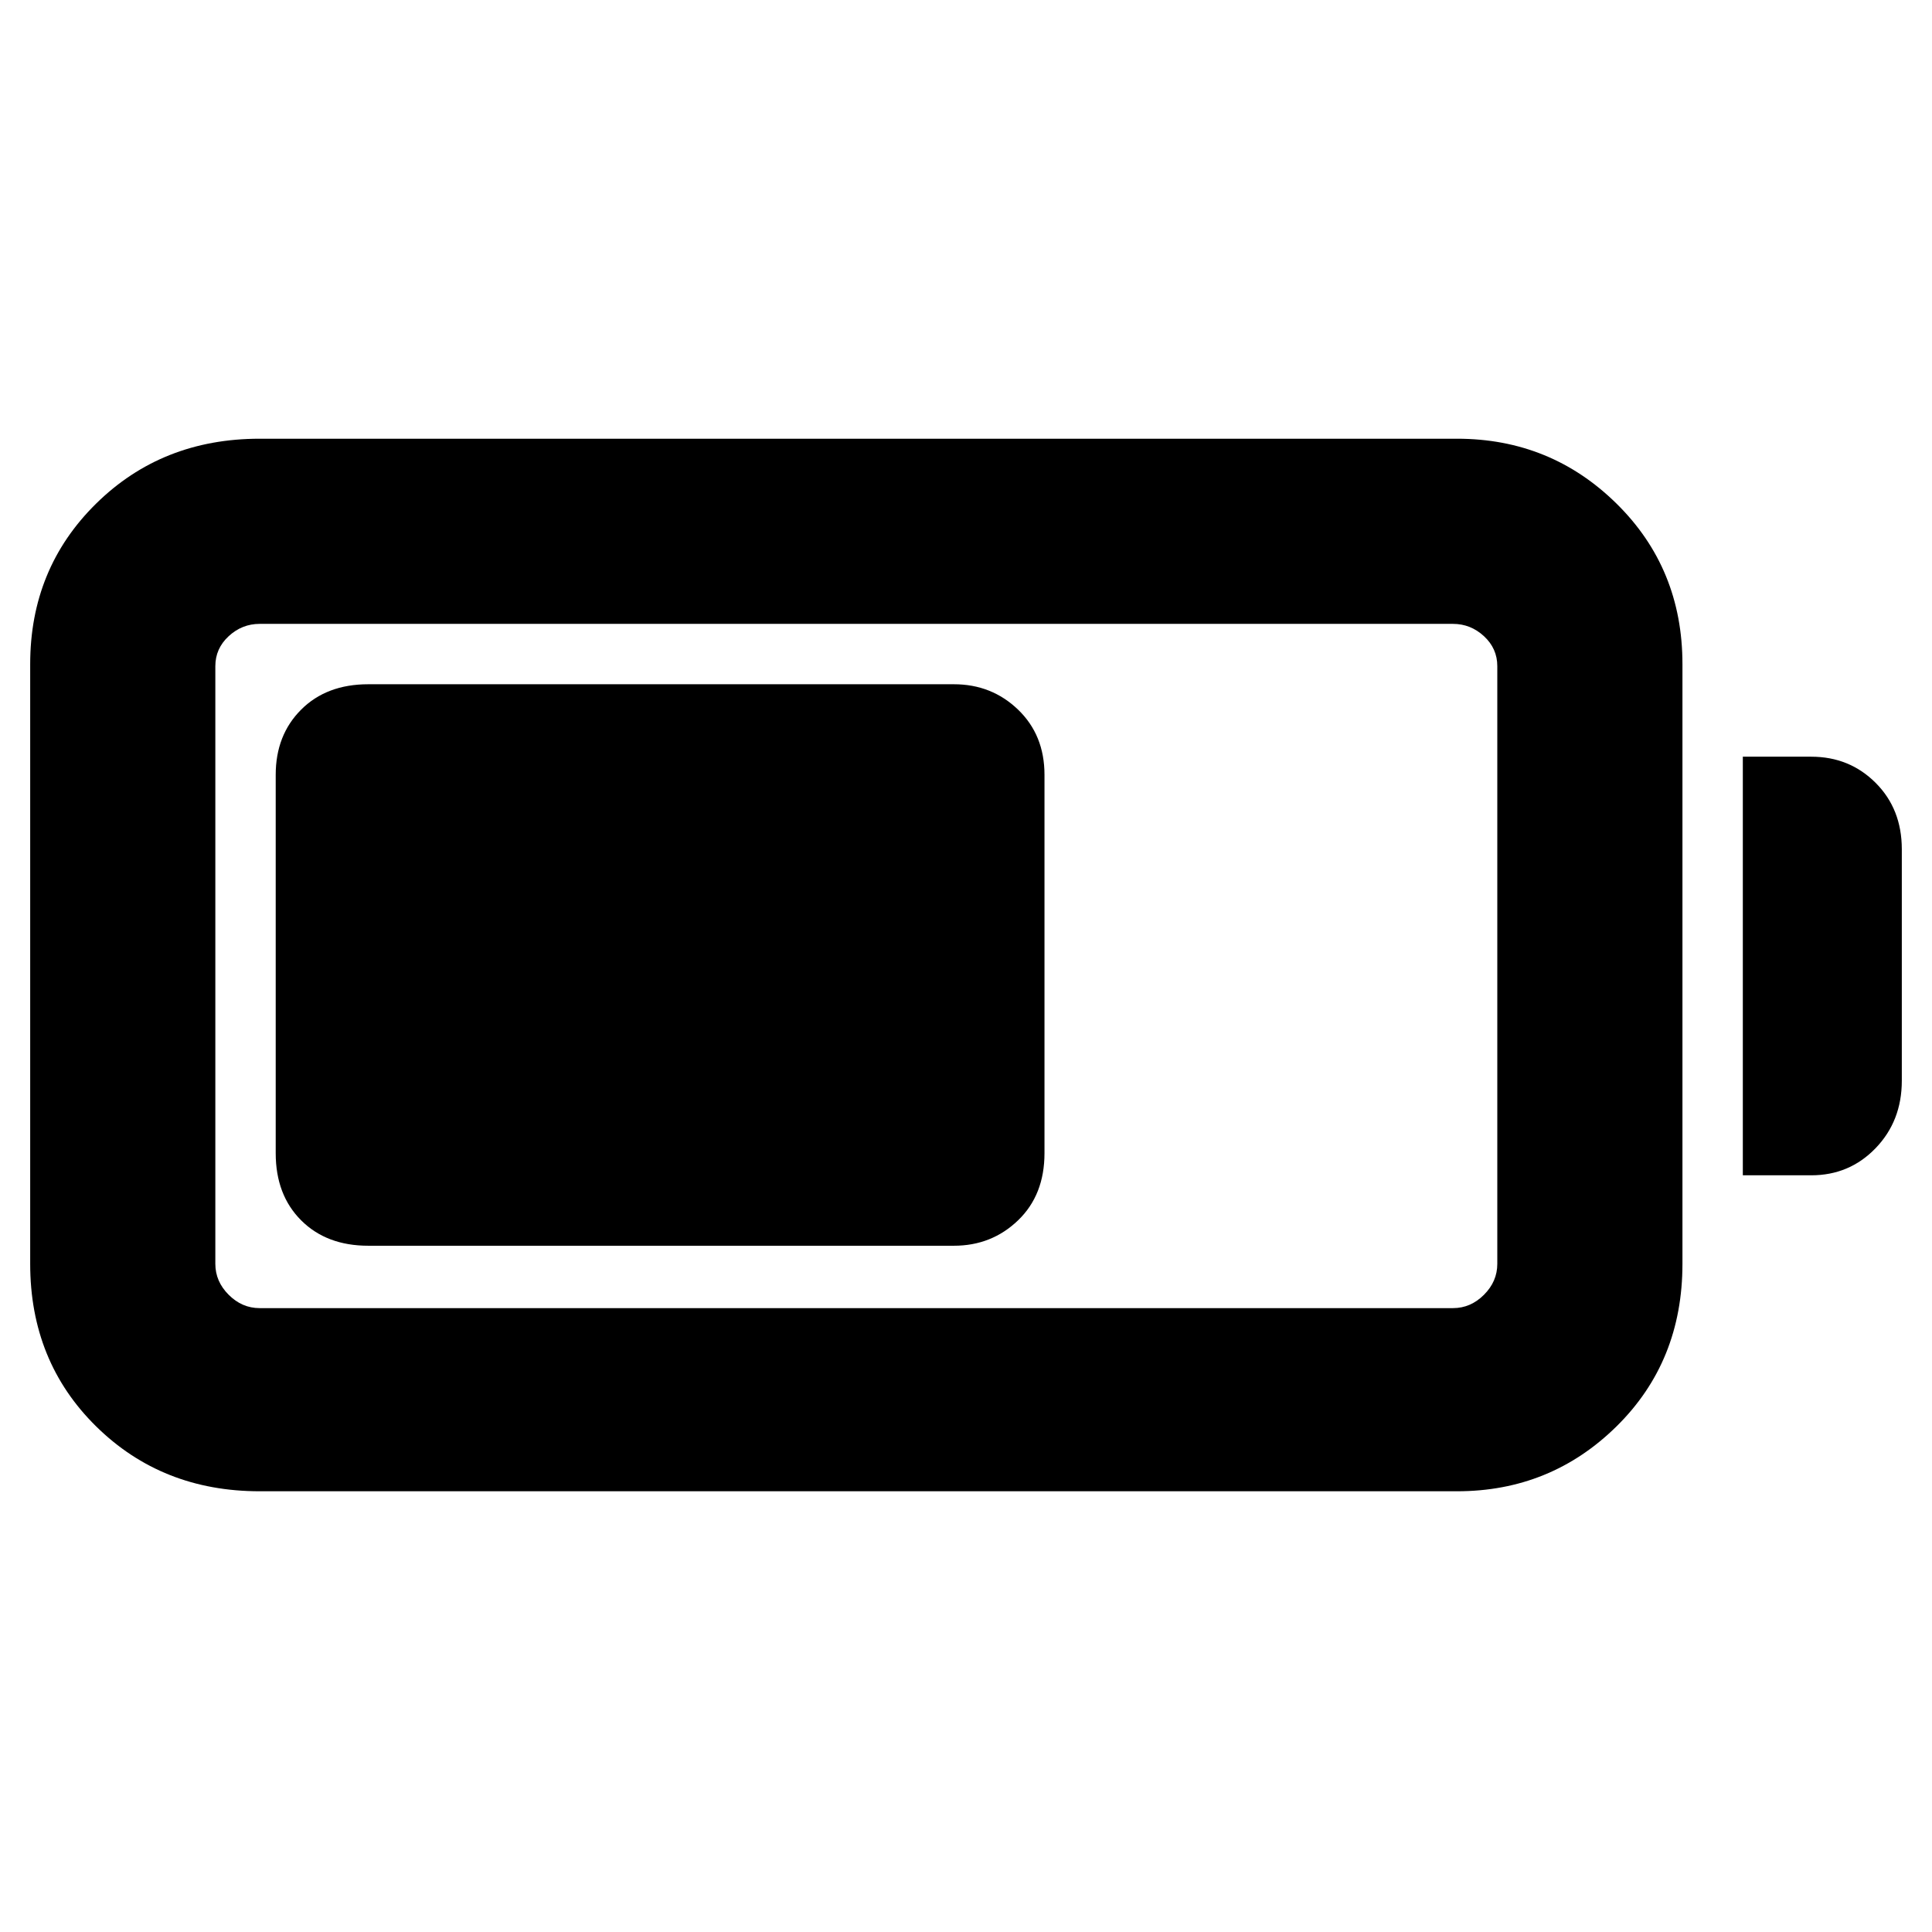 <svg xmlns="http://www.w3.org/2000/svg" height="48" viewBox="0 -960 960 960" width="48"><path d="M129-219q-48.5 0-81.25-32.25T15-332v-298q0-47.5 32.75-79.75T129-742h595q46.5 0 79.25 32.25T836-630v298q0 48.5-32.75 80.75T724-219H129Zm0-91h593q8.75 0 15.38-6.63Q744-323.25 744-332v-297q0-8.75-6.62-14.88Q730.75-650 722-650H129q-8.75 0-15.37 6.12Q107-637.75 107-629v297q0 8.75 6.63 15.37Q120.25-310 129-310Zm737-66v-208h34q19 0 32 13t13 33v115q0 20-13 33.5T900-376h-34Zm-729-11v-188q0-19.75 12.63-32.38Q162.25-620 183-620h291q18.75 0 31.88 12.62Q519-594.75 519-575v188q0 20.75-13.12 33.37Q492.75-341 474-341H183q-20.75 0-33.37-12.63Q137-366.25 137-387Z"/></svg>